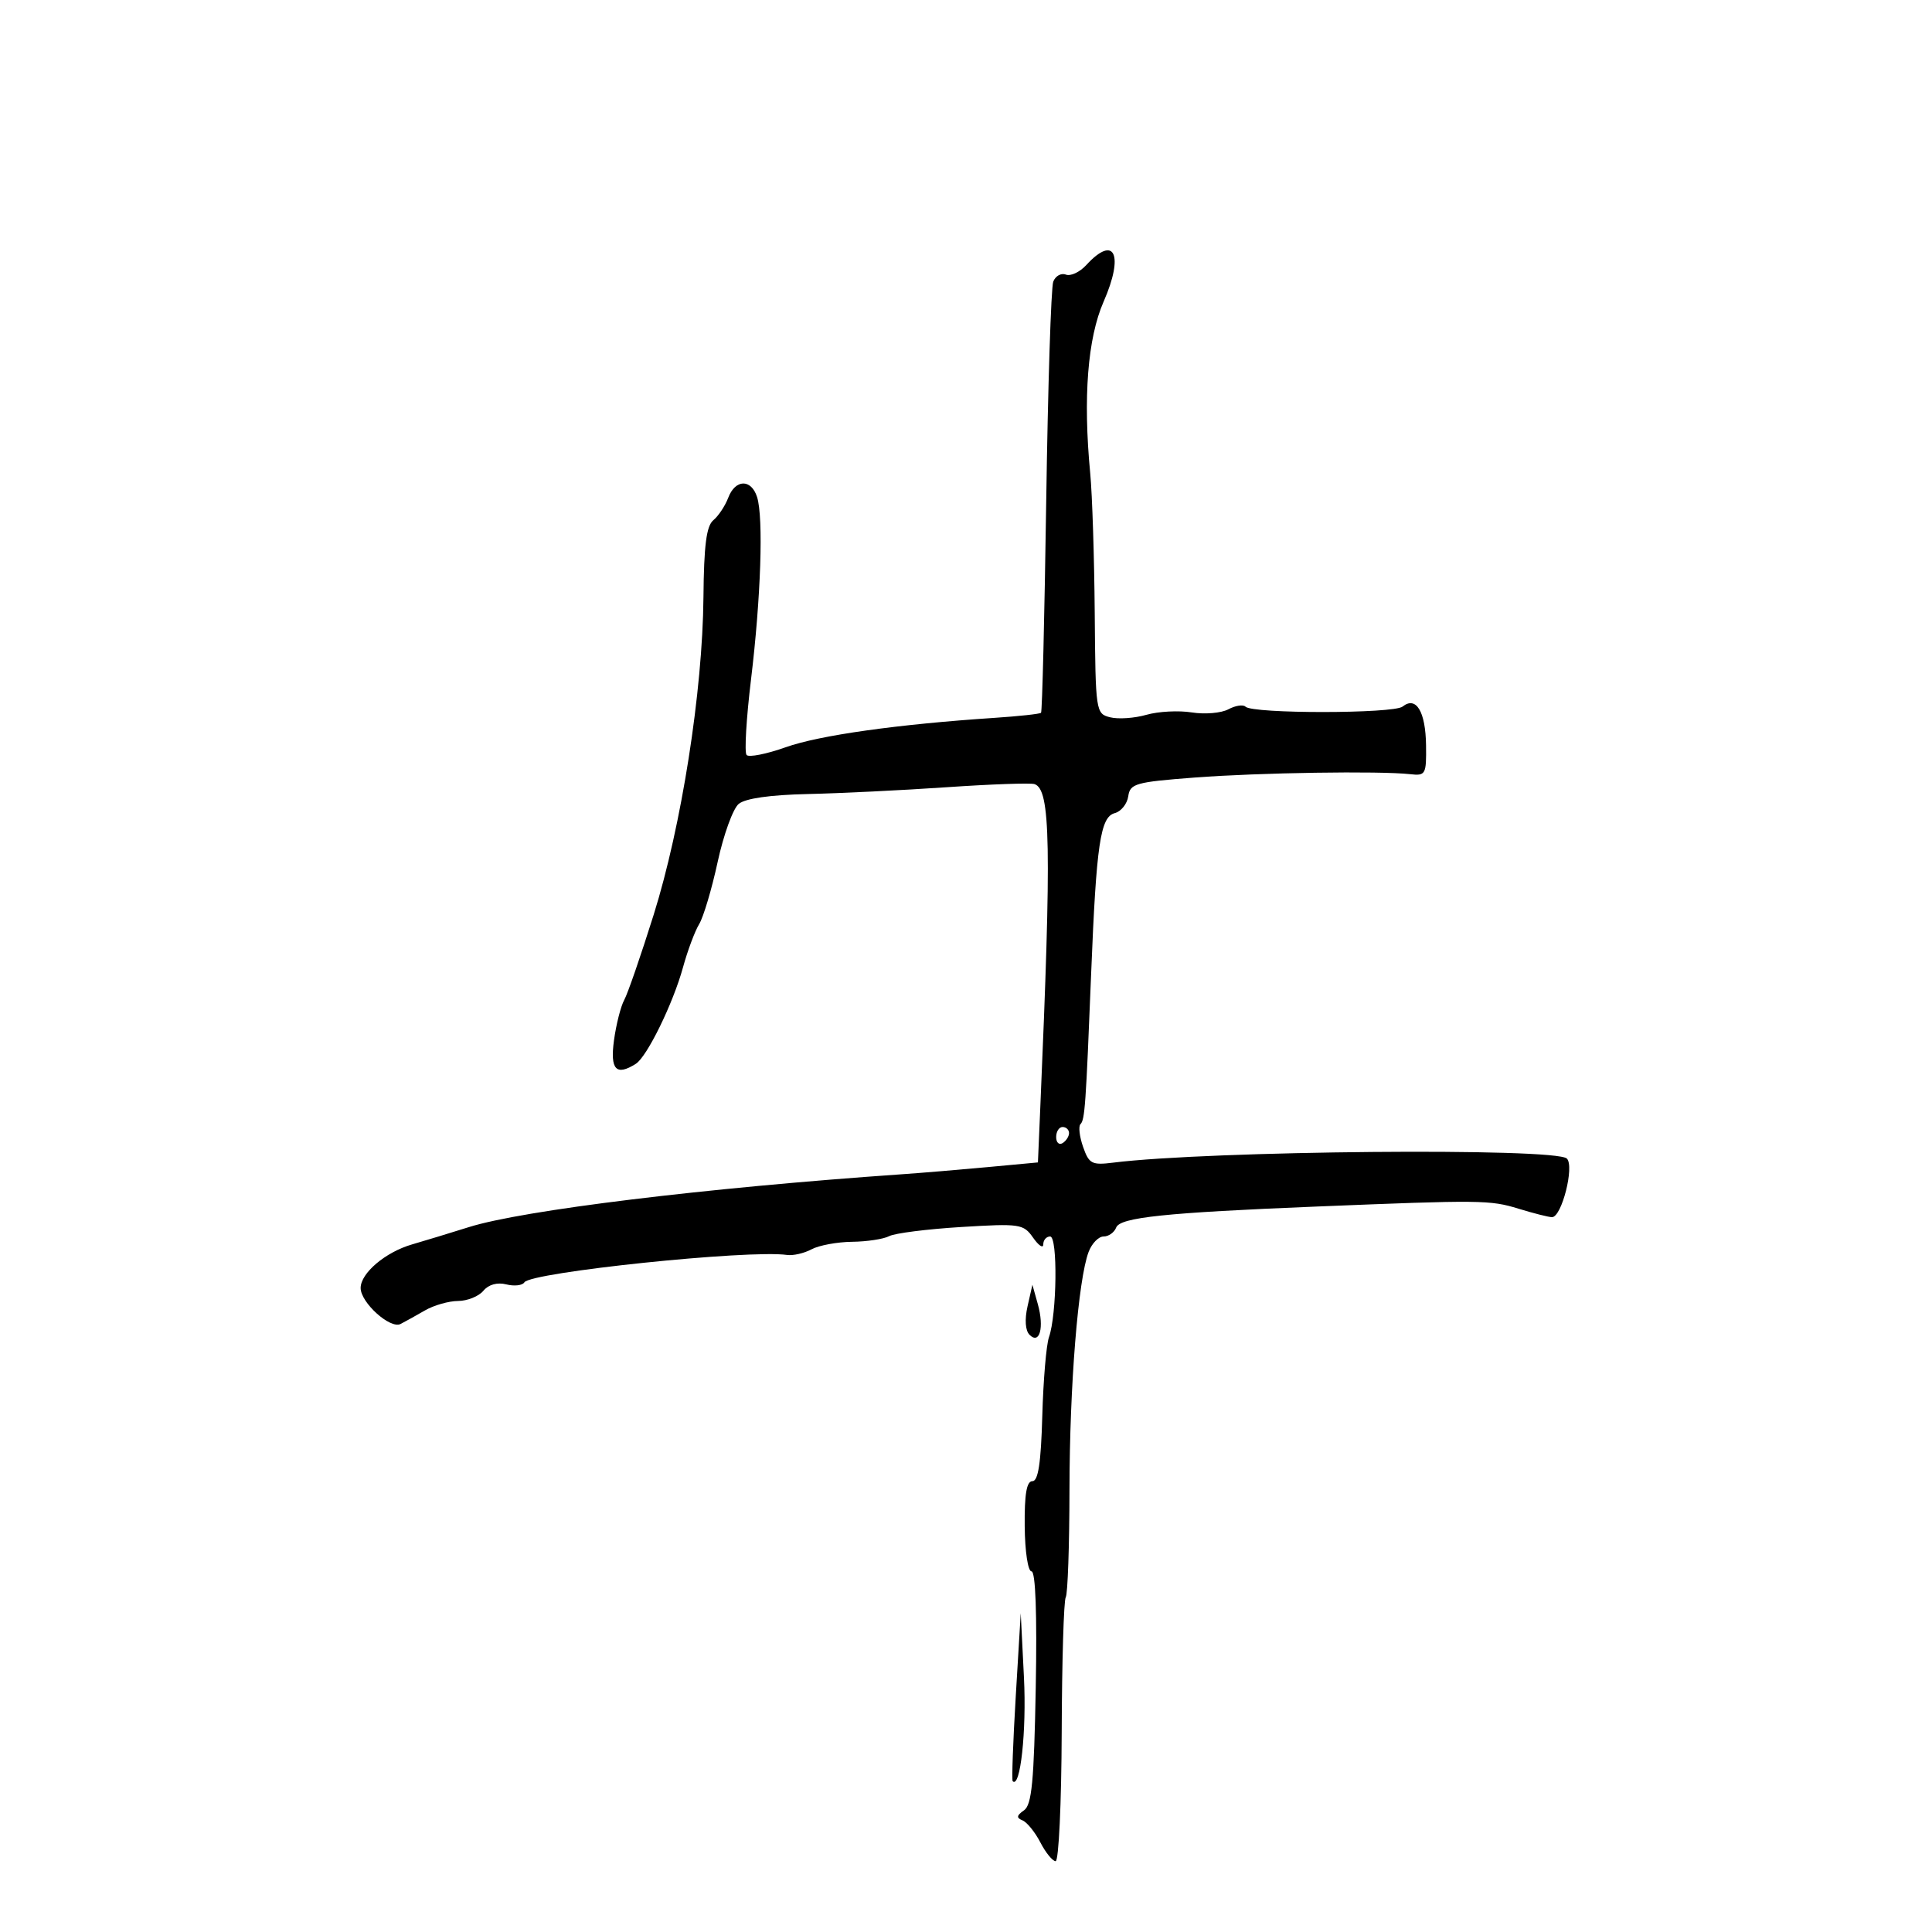 <svg xmlns="http://www.w3.org/2000/svg" width="300" height="300" viewBox="0 0 300 300" version="1.1">
	<path d="M 168.673 41.161 C 167.668 42.257, 166.242 42.923, 165.505 42.640 C 164.768 42.358, 163.888 42.850, 163.548 43.735 C 163.209 44.620, 162.717 59.970, 162.456 77.848 C 162.195 95.725, 161.833 110.500, 161.652 110.682 C 161.470 110.863, 158.212 111.217, 154.411 111.469 C 139.389 112.463, 127.243 114.171, 122.032 116.022 C 119.025 117.090, 116.277 117.635, 115.926 117.232 C 115.575 116.829, 115.886 111.550, 116.619 105.500 C 118.151 92.838, 118.566 80.358, 117.560 77.188 C 116.653 74.330, 114.184 74.387, 113.079 77.291 C 112.600 78.551, 111.560 80.120, 110.768 80.777 C 109.690 81.672, 109.304 84.679, 109.232 92.736 C 109.101 107.383, 105.828 128.253, 101.497 142.058 C 99.523 148.351, 97.468 154.297, 96.932 155.272 C 96.395 156.246, 95.680 159.059, 95.342 161.522 C 94.715 166.097, 95.672 167.130, 98.734 165.185 C 100.476 164.079, 104.515 155.821, 106.052 150.223 C 106.765 147.625, 107.896 144.600, 108.564 143.500 C 109.232 142.400, 110.526 138.049, 111.440 133.831 C 112.353 129.613, 113.822 125.563, 114.704 124.831 C 115.732 123.978, 119.572 123.428, 125.404 123.298 C 130.407 123.187, 140.125 122.711, 147 122.240 C 153.875 121.770, 160.009 121.551, 160.632 121.754 C 163.141 122.573, 163.295 131.157, 161.535 172 L 161.169 180.500 153.335 181.230 C 149.026 181.632, 143.025 182.132, 140 182.342 C 109.513 184.457, 81.166 187.918, 72.806 190.546 C 69.888 191.463, 65.925 192.670, 64 193.227 C 59.851 194.427, 56 197.688, 56 200 C 56 202.268, 60.594 206.409, 62.199 205.587 C 62.915 205.221, 64.625 204.271, 66 203.476 C 67.375 202.680, 69.682 202.023, 71.128 202.015 C 72.573 202.007, 74.339 201.296, 75.053 200.436 C 75.862 199.461, 77.205 199.086, 78.615 199.439 C 79.859 199.752, 81.124 199.608, 81.425 199.121 C 82.396 197.550, 116.271 194.017, 122.211 194.868 C 123.152 195.002, 124.863 194.609, 126.013 193.993 C 127.164 193.377, 129.994 192.852, 132.303 192.825 C 134.611 192.799, 137.209 192.404, 138.075 191.947 C 138.941 191.491, 143.969 190.853, 149.249 190.530 C 158.400 189.971, 158.921 190.049, 160.424 192.194 C 161.291 193.432, 162 193.895, 162 193.223 C 162 192.550, 162.479 192, 163.065 192 C 164.262 192, 164.119 204.117, 162.881 207.648 C 162.466 208.829, 162 214.342, 161.845 219.898 C 161.641 227.188, 161.213 230, 160.306 230 C 159.412 230, 159.069 232.014, 159.116 237 C 159.153 240.910, 159.619 244, 160.172 244 C 160.801 244, 161.041 250.575, 160.831 262.038 C 160.562 276.677, 160.217 280.271, 159 281.114 C 157.852 281.909, 157.798 282.273, 158.771 282.666 C 159.470 282.949, 160.719 284.490, 161.547 286.090 C 162.374 287.691, 163.443 289, 163.921 289 C 164.400 289, 164.823 279.982, 164.861 268.961 C 164.899 257.939, 165.182 248.515, 165.489 248.018 C 165.796 247.521, 166.057 240.001, 166.068 231.307 C 166.089 215.155, 167.418 198.662, 169.043 194.388 C 169.542 193.074, 170.588 192, 171.368 192 C 172.148 192, 173.026 191.375, 173.319 190.611 C 173.923 189.036, 180.924 188.304, 204.500 187.348 C 229.989 186.314, 231.377 186.329, 235.785 187.683 C 238.142 188.407, 240.486 189, 240.995 189 C 242.503 189, 244.506 181.106, 243.303 179.903 C 241.588 178.188, 187.727 178.672, 172.847 180.535 C 169.538 180.950, 169.097 180.718, 168.178 178.081 C 167.620 176.480, 167.438 174.895, 167.775 174.559 C 168.457 173.876, 168.607 171.752, 169.440 151 C 170.239 131.107, 170.867 126.848, 173.089 126.267 C 174.078 126.008, 175.025 124.829, 175.194 123.648 C 175.475 121.675, 176.314 121.438, 185.500 120.737 C 195.483 119.974, 214.269 119.683, 219 120.218 C 221.364 120.485, 221.497 120.240, 221.436 115.736 C 221.366 110.474, 219.892 108.040, 217.792 109.717 C 216.393 110.835, 194.516 110.850, 193.400 109.733 C 193.035 109.369, 191.836 109.552, 190.735 110.142 C 189.634 110.731, 187.076 110.948, 185.049 110.624 C 183.023 110.300, 179.859 110.467, 178.017 110.995 C 176.176 111.523, 173.645 111.698, 172.392 111.384 C 170.151 110.821, 170.113 110.565, 169.989 95.156 C 169.919 86.545, 169.605 76.800, 169.289 73.500 C 168.164 61.719, 168.882 52.519, 171.371 46.836 C 174.575 39.523, 173.071 36.361, 168.673 41.161 M 164 176.559 C 164 177.416, 164.450 177.840, 165 177.500 C 165.550 177.160, 166 176.459, 166 175.941 C 166 175.423, 165.550 175, 165 175 C 164.450 175, 164 175.702, 164 176.559 M 159.555 202.849 C 159.089 204.907, 159.209 206.609, 159.866 207.266 C 161.440 208.840, 162.169 206.138, 161.151 202.500 L 160.312 199.500 159.555 202.849 M 157.727 263.393 C 157.301 270.484, 157.087 276.420, 157.250 276.584 C 158.437 277.770, 159.414 268.786, 159 260.500 L 158.500 250.500 157.727 263.393" stroke="none" fill="black" fill-rule="evenodd"/>
</svg>
